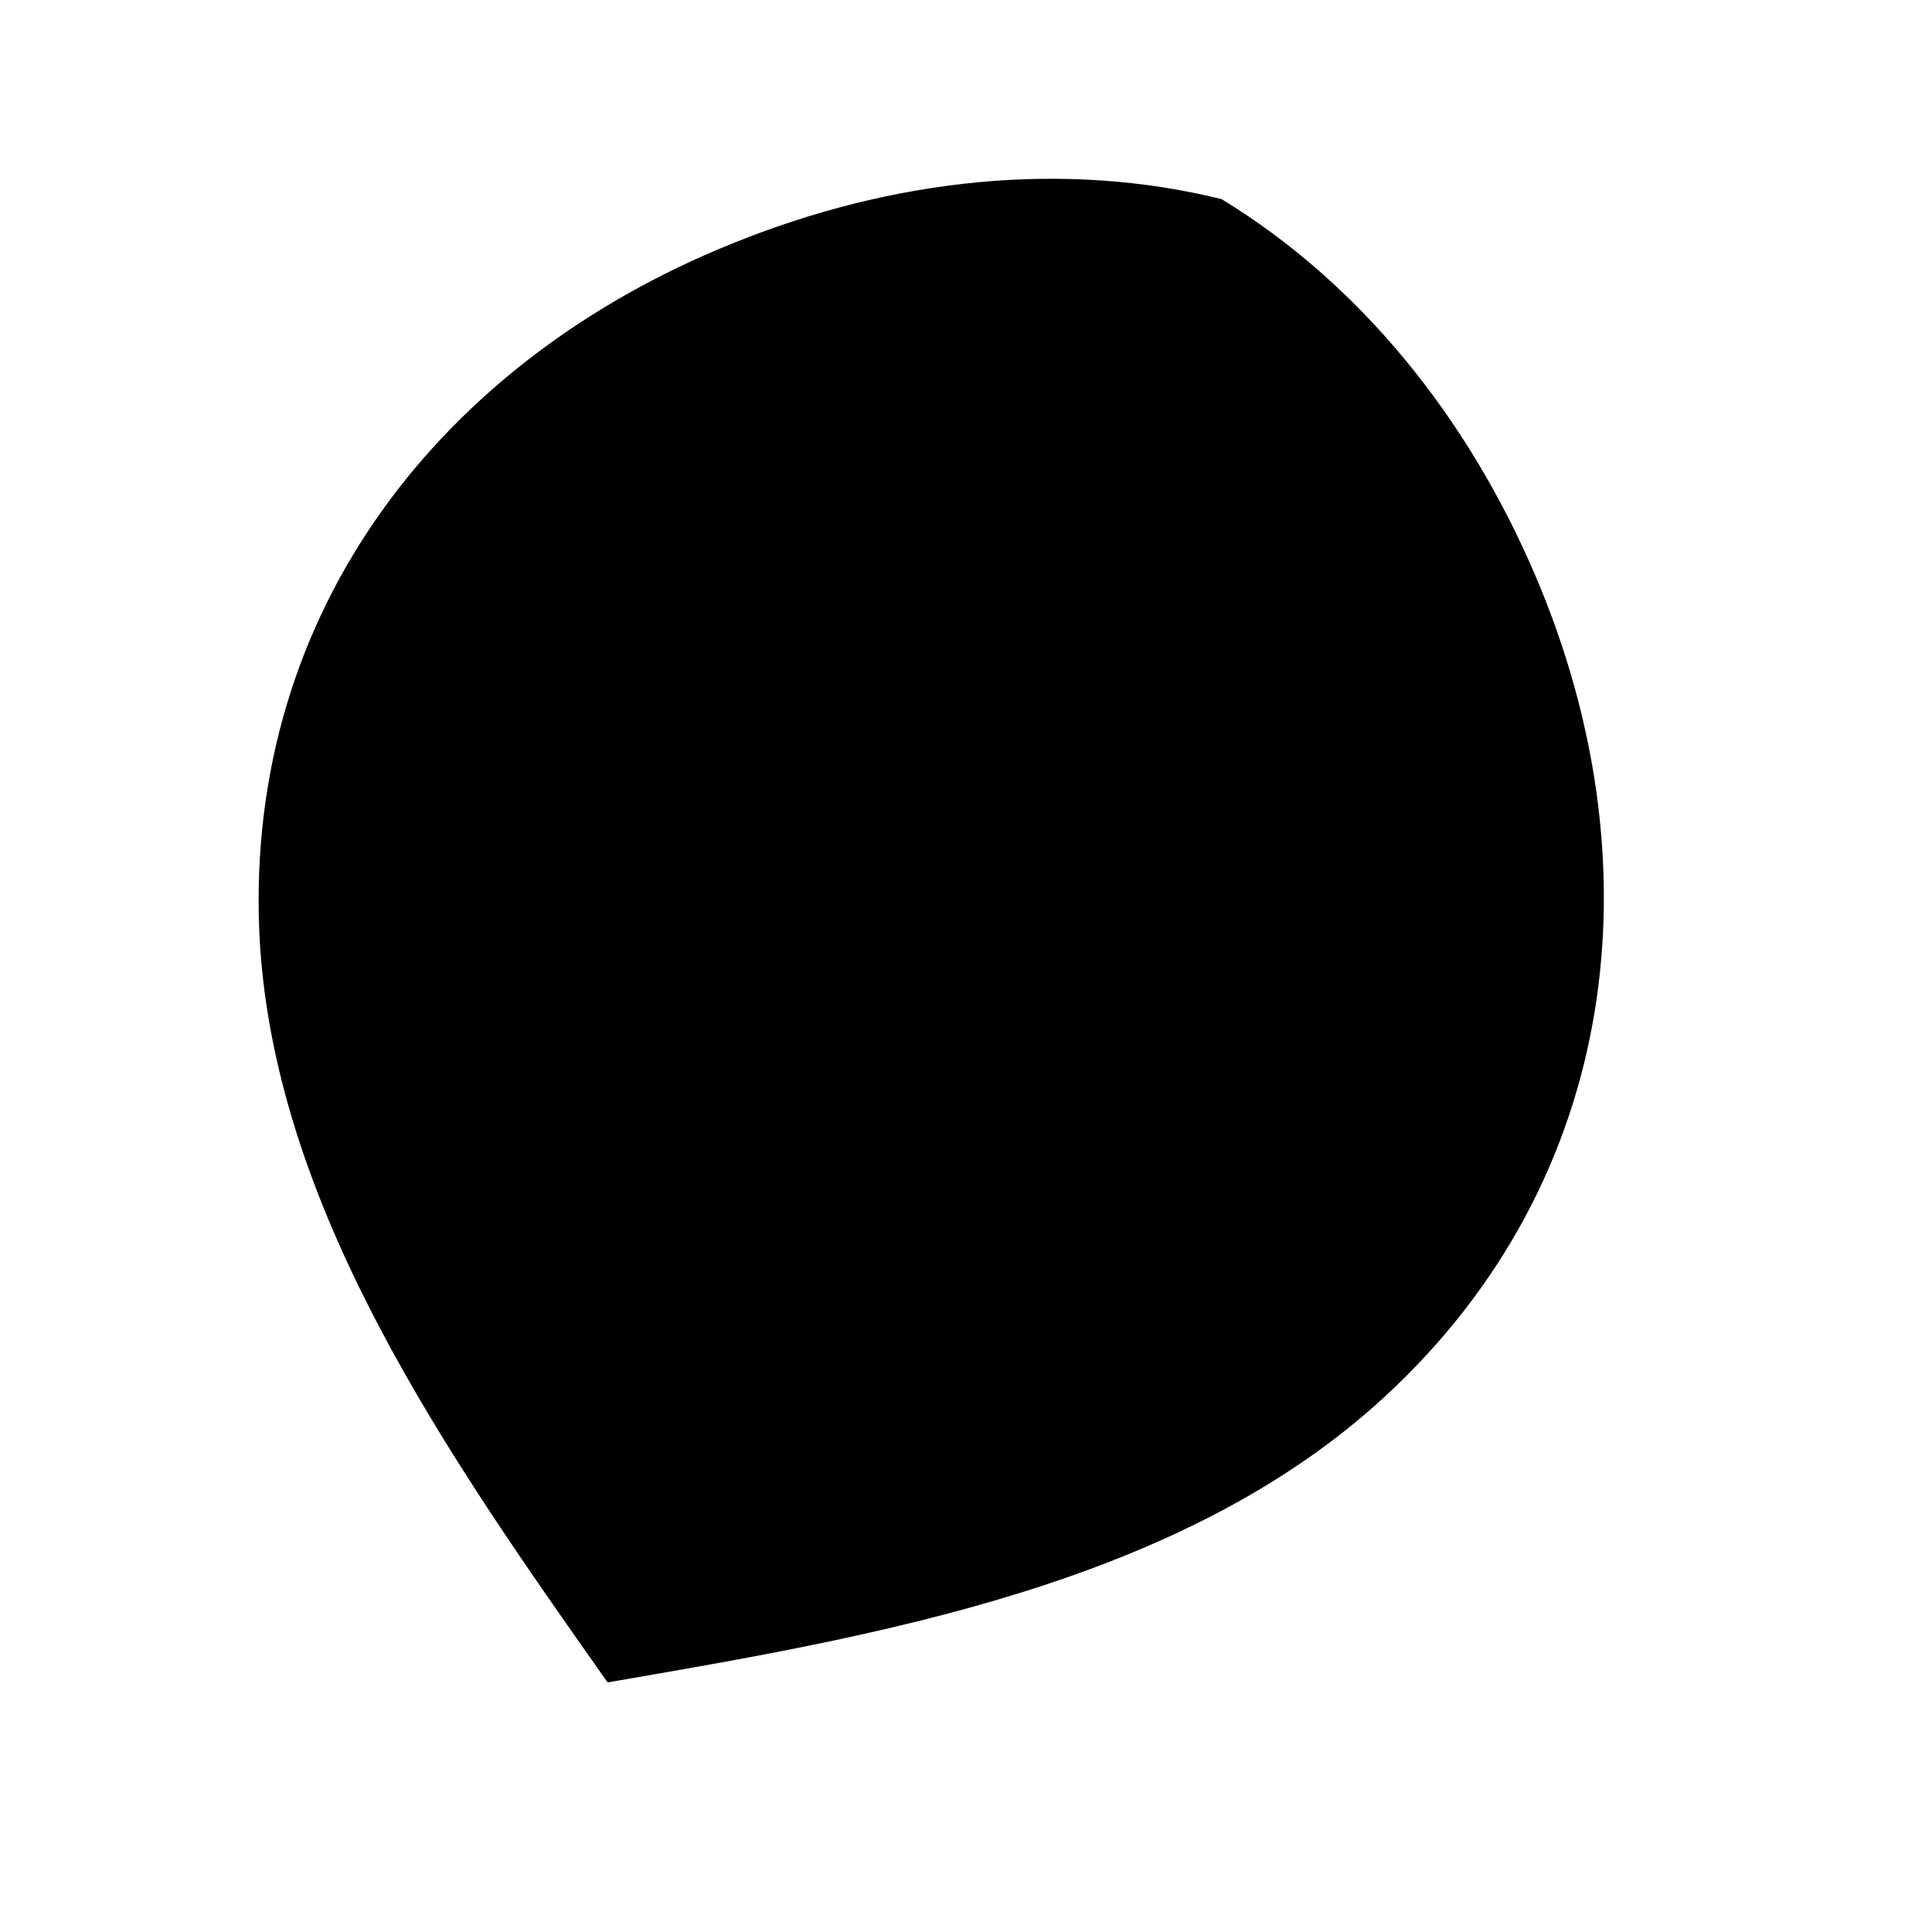 <?xml version="1.0" encoding="utf-8"?>
<!-- Generator: Adobe Illustrator 20.0.0, SVG Export Plug-In . SVG Version: 6.00 Build 0)  -->
<svg version="1.2" baseProfile="tiny" xmlns:xlink="http://www.w3.org/1999/xlink" x="0px"
	 y="0px" viewBox="0 0 147 147" xml:space="preserve">
<g id="_x31_.1_Fill">
	<g id="_x31__1_">
		<path fill="current" d="M92.8,15.5c10.3,6.3,18.5,16.3,23.7,28.5c9.2,21.6,6.5,45.5-11.4,62c-15.4,14.2-38.4,18.1-58.7,21.6
			C34.5,110.7,21,91.6,20.1,70.8c-1-24.3,13.9-43.1,35.7-51.9C68.1,13.9,81,12.6,92.8,15.5z"/>
		<path fill="current" d="M61.2,96.3c-3.7-2-6.9-5.3-9.1-10c-4-11,0-24,12-28c4.4-1.5,8.9-1.4,12.9-0.1c3.8,1.9,7,5,9,9.2
			c5.6,11.3-0.7,23.3-11.3,28.3C69.9,97.4,65.3,97.5,61.2,96.3z"/>
	</g>
</g>
<g id="_x31_.1_Stroke">
	<g id="_x31__3_">
		<path fill="none" stroke="current" stroke-width="0.75" stroke-miterlimit="10" d="M92.8,15.5c10.3,6.3,18.5,16.3,23.7,28.5
			c9.2,21.6,6.5,45.5-11.4,62c-15.4,14.2-38.4,18.1-58.7,21.6C34.5,110.7,21,91.6,20.1,70.8c-1-24.3,13.9-43.1,35.7-51.9
			C68.1,13.9,81,12.6,92.8,15.5z"/>
		<path fill="none" stroke="current" stroke-width="0.75" stroke-miterlimit="10" d="M61.2,96.3c-3.7-2-6.9-5.3-9.1-10
			c-4-11,0-24,12-28c4.4-1.5,8.9-1.4,12.9-0.1c3.8,1.9,7,5,9,9.2c5.6,11.3-0.7,23.3-11.3,28.3C69.9,97.4,65.3,97.5,61.2,96.3z"/>
	</g>
</g>
<g id="_x31_.2_Fll">
</g>
<g id="_x31_.2_Stroke">
</g>
<g id="_x31_.3_Fill">
</g>
<g id="_x31_.3_Stroke">
</g>
<g id="_x32_.1_fill">
</g>
<g id="_x32_.1_kontur">
</g>
<g id="_x32_.2_fill">
</g>
<g id="_x32_.2_kontur">
</g>
<g id="_x32_.3_fill">
</g>
<g id="_x32_.3_kontur">
</g>
<g id="_x32_.4_fill">
</g>
<g id="_x32_.4_kontur">
</g>
<g id="_x32_.5_fill">
</g>
<g id="_x32_.5_kontur">
</g>
<g id="_x33_.1_fill">
</g>
<g id="_x33_.1_kontur">
</g>
<g id="_x33_.2_fil">
</g>
<g id="_x33_.2_kontur">
</g>
<g id="_x33_.3_fill">
</g>
<g id="_x33_.3_kontur">
</g>
<g id="_x33_.4_fill">
</g>
<g id="_x33_.4_kontur">
</g>
<g id="_x33_.5_fill">
</g>
<g id="_x33_.5_kontur">
</g>
<g id="_x34_.1_Fill">
</g>
<g id="_x34_.1_Stroke">
</g>
<g id="_x34_.2_Fll">
</g>
<g id="_x34_.2_Stroke">
</g>
<g id="_x34_.3_Fill">
</g>
<g id="_x34_.3_Stroke">
</g>
<g id="_x35_.1_fill">
</g>
<g id="_x35_.1_kontur">
</g>
<g id="_x35_.2_fill">
</g>
<g id="_x35_.2_kontur">
</g>
<g id="_x35_.3_fill">
</g>
<g id="_x35_.3_kontur">
</g>
<g id="_x35_.4_fill">
</g>
<g id="_x35_.4_kontur">
</g>
<g id="_x35_.5_fill">
</g>
<g id="_x35_.5_kontur">
</g>
<g id="_x35_.6_fill">
</g>
<g id="_x35_.6_kontur">
</g>
<g id="_x35_.7_fill">
</g>
<g id="_x35_.7_kontur">
</g>
<g id="_x35_.8_fill">
</g>
<g id="_x35_.8_kontur">
</g>
<g id="_x36_.1_fill">
</g>
<g id="_x36_.1_kontur">
</g>
<g id="_x36_.2_fill">
</g>
<g id="_x36_.2_kontur">
</g>
<g id="_x36_.3_Fill">
</g>
<g id="_x36_.3_kontur">
</g>
<g id="_x36_.4_fill">
</g>
<g id="_x36_.4_kontur">
</g>
<g id="_x36_.5_fill">
</g>
<g id="_x36_.5_kontur">
</g>
<g id="_x37_.1_fill">
</g>
<g id="_x37_.1_kontur">
</g>
<g id="_x37_.2_fill">
</g>
<g id="_x37_.2_kontur">
</g>
<g id="_x38_.1_fill">
</g>
<g id="_x38_.1_kontur">
</g>
<g id="_x38_.2_fill">
</g>
<g id="_x38_.2_kontur">
</g>
<g id="_x38_.3_fill">
</g>
<g id="_x38_.3_kontur">
</g>
<g id="_x38_.4_fill">
</g>
<g id="_x38_.4_kontur">
</g>
<g id="_x38_.5_fill">
</g>
<g id="_x38_.5_kontur">
</g>
<g id="_x39_.1_fill">
</g>
<g id="_x39_.1_kontur">
</g>
<g id="_x39_.2_fill">
</g>
<g id="_x39_.2_kontur">
</g>
<g id="_x39_.3_fill">
</g>
<g id="_x39_.3_kontur">
</g>
<g id="_x39_.4_fill">
</g>
<g id="_x39_.4_kontur">
</g>
<g id="_x39_.5_fill">
</g>
<g id="_x39_.5_kontur">
</g>
</svg>
